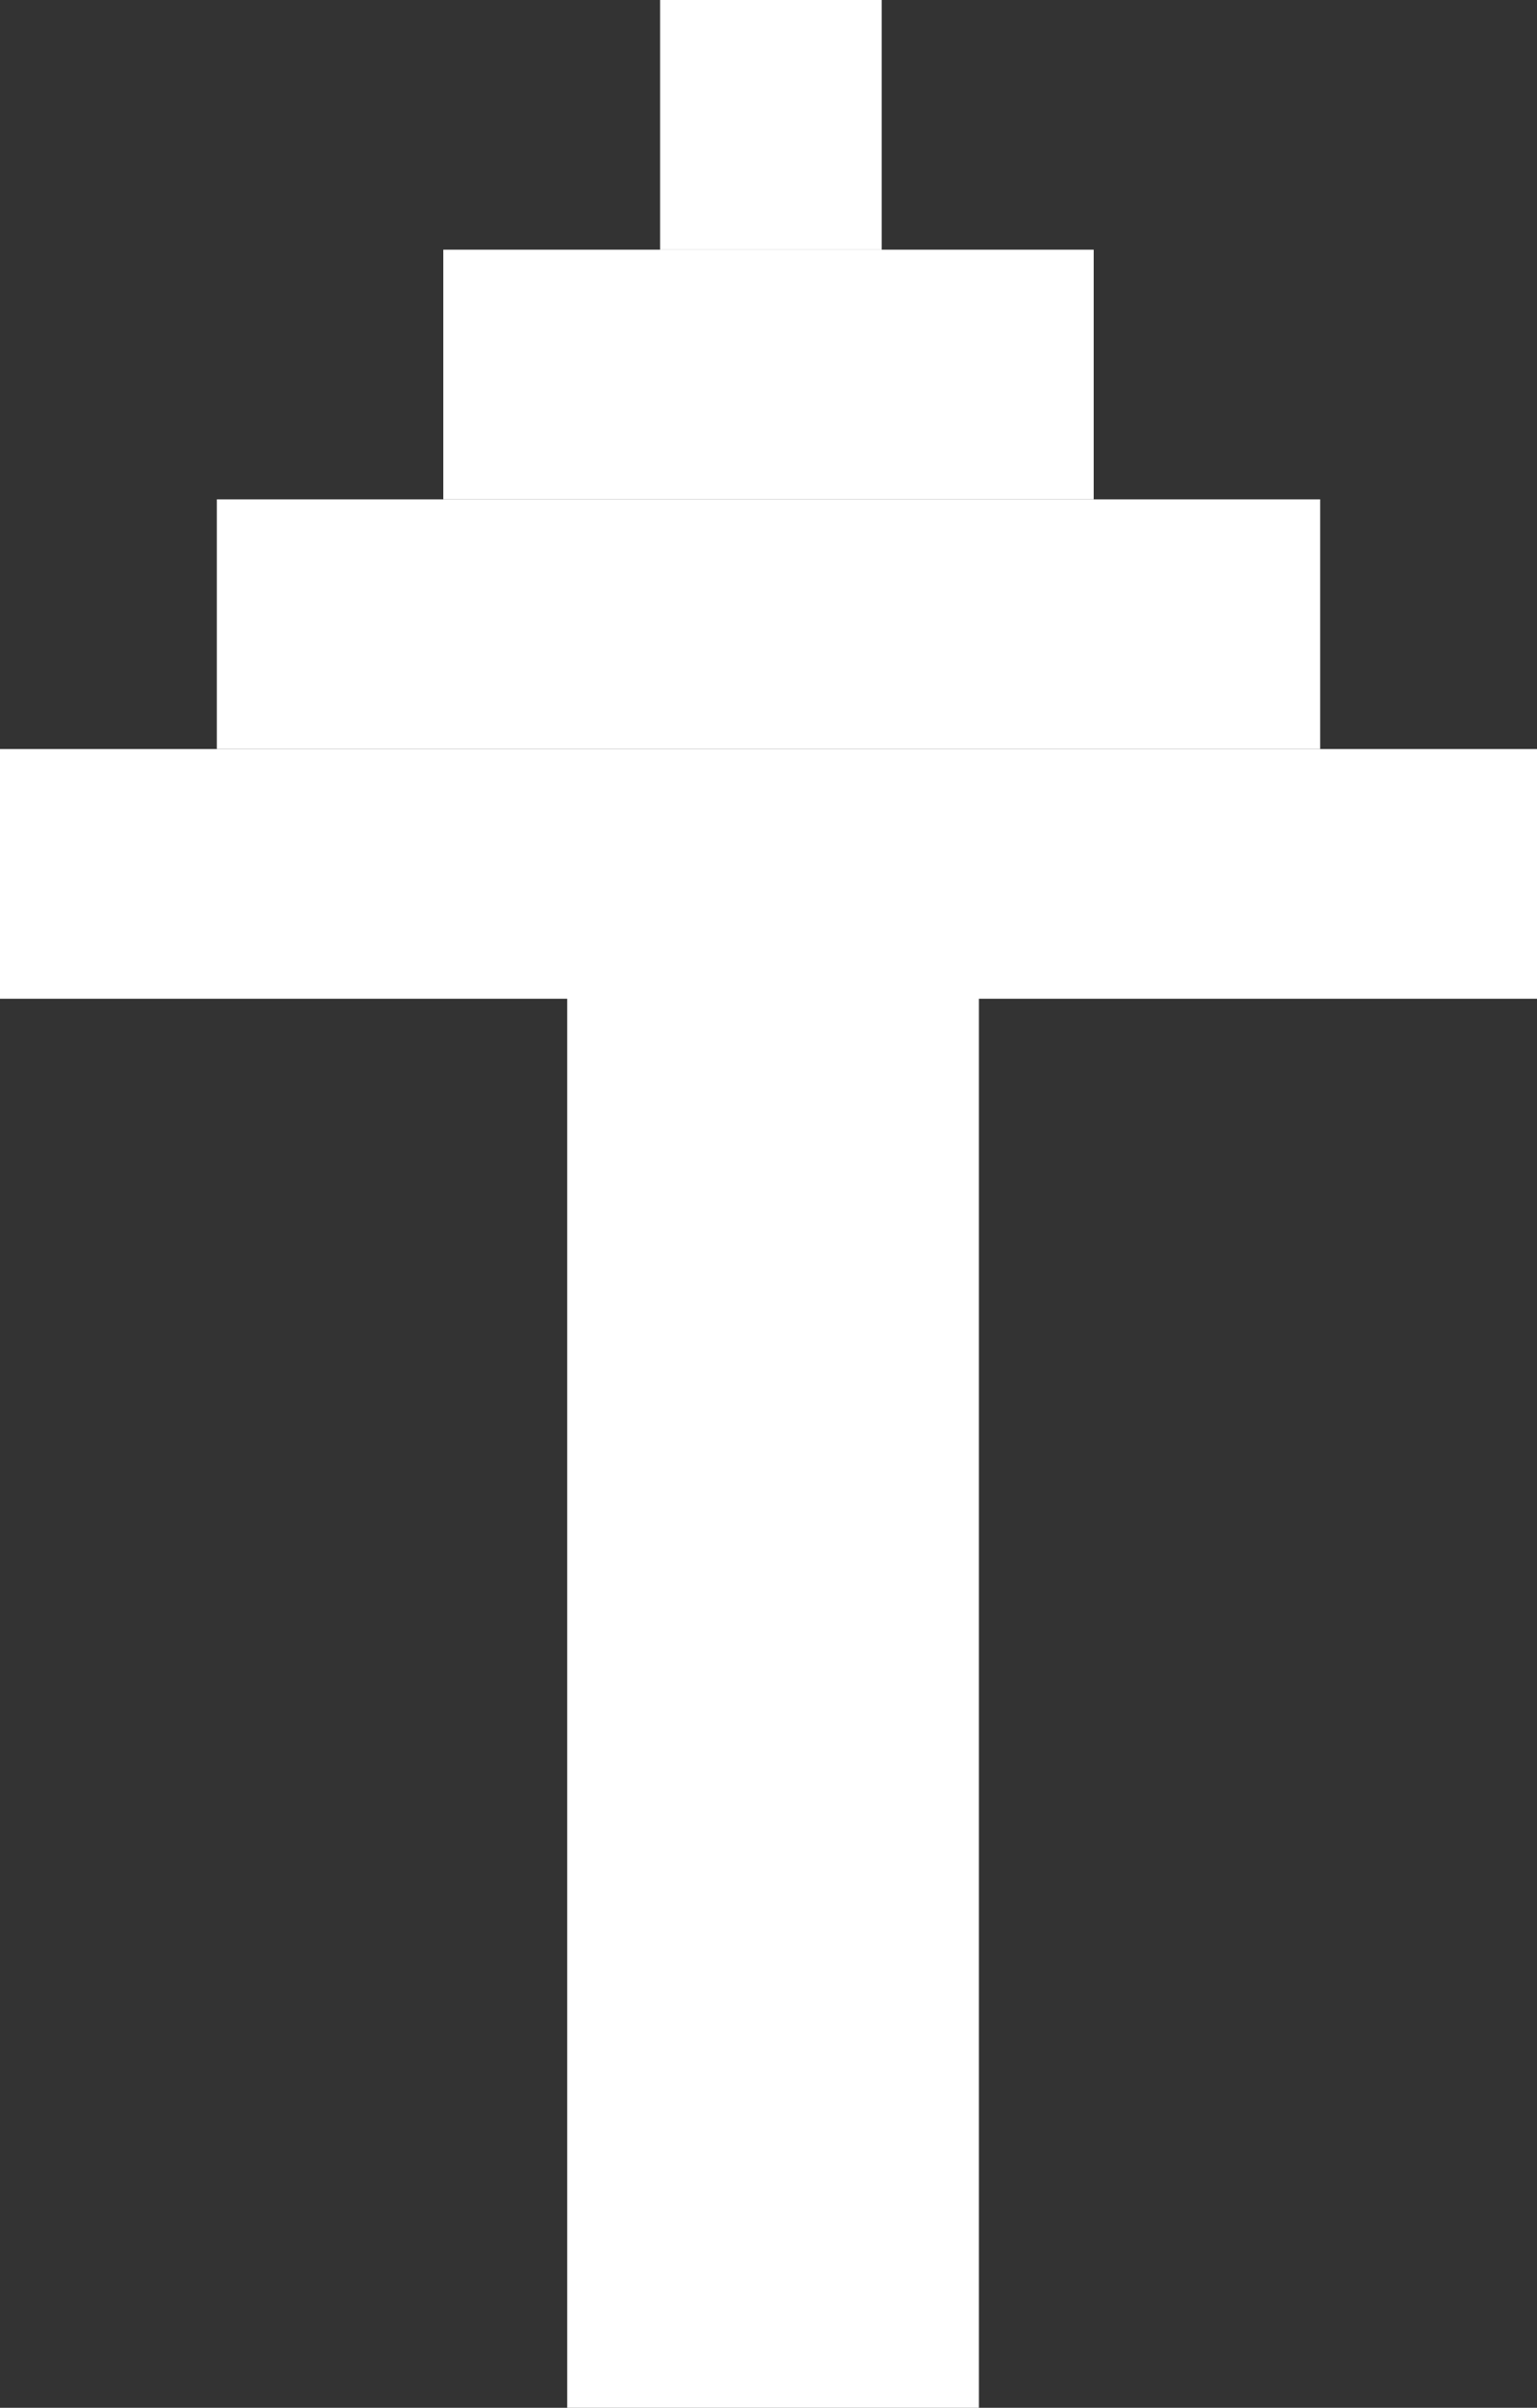 <svg width="168" height="263" viewBox="0 0 168 263" fill="none" xmlns="http://www.w3.org/2000/svg">
<rect x="0" y="0" width="168" height="263" fill="#333333" stroke="none"/>
<rect x="62" y="263" width="154" height="45" transform="rotate(-90 62 263)" fill="white"/>
<rect y="109.091" width="27.273" height="168" transform="rotate(-90 0 109.091)" fill="white"/>
<rect x="23.699" y="81.818" width="27.273" height="120.602" transform="rotate(-90 23.699 81.818)" fill="white"/>
<rect x="48.451" y="54.545" width="27.273" height="71.097" transform="rotate(-90 48.451 54.545)" fill="white"/>
<rect x="72.15" y="27.273" width="27.273" height="24.226" transform="rotate(-90 72.15 27.273)" fill="white"/>
</svg>
